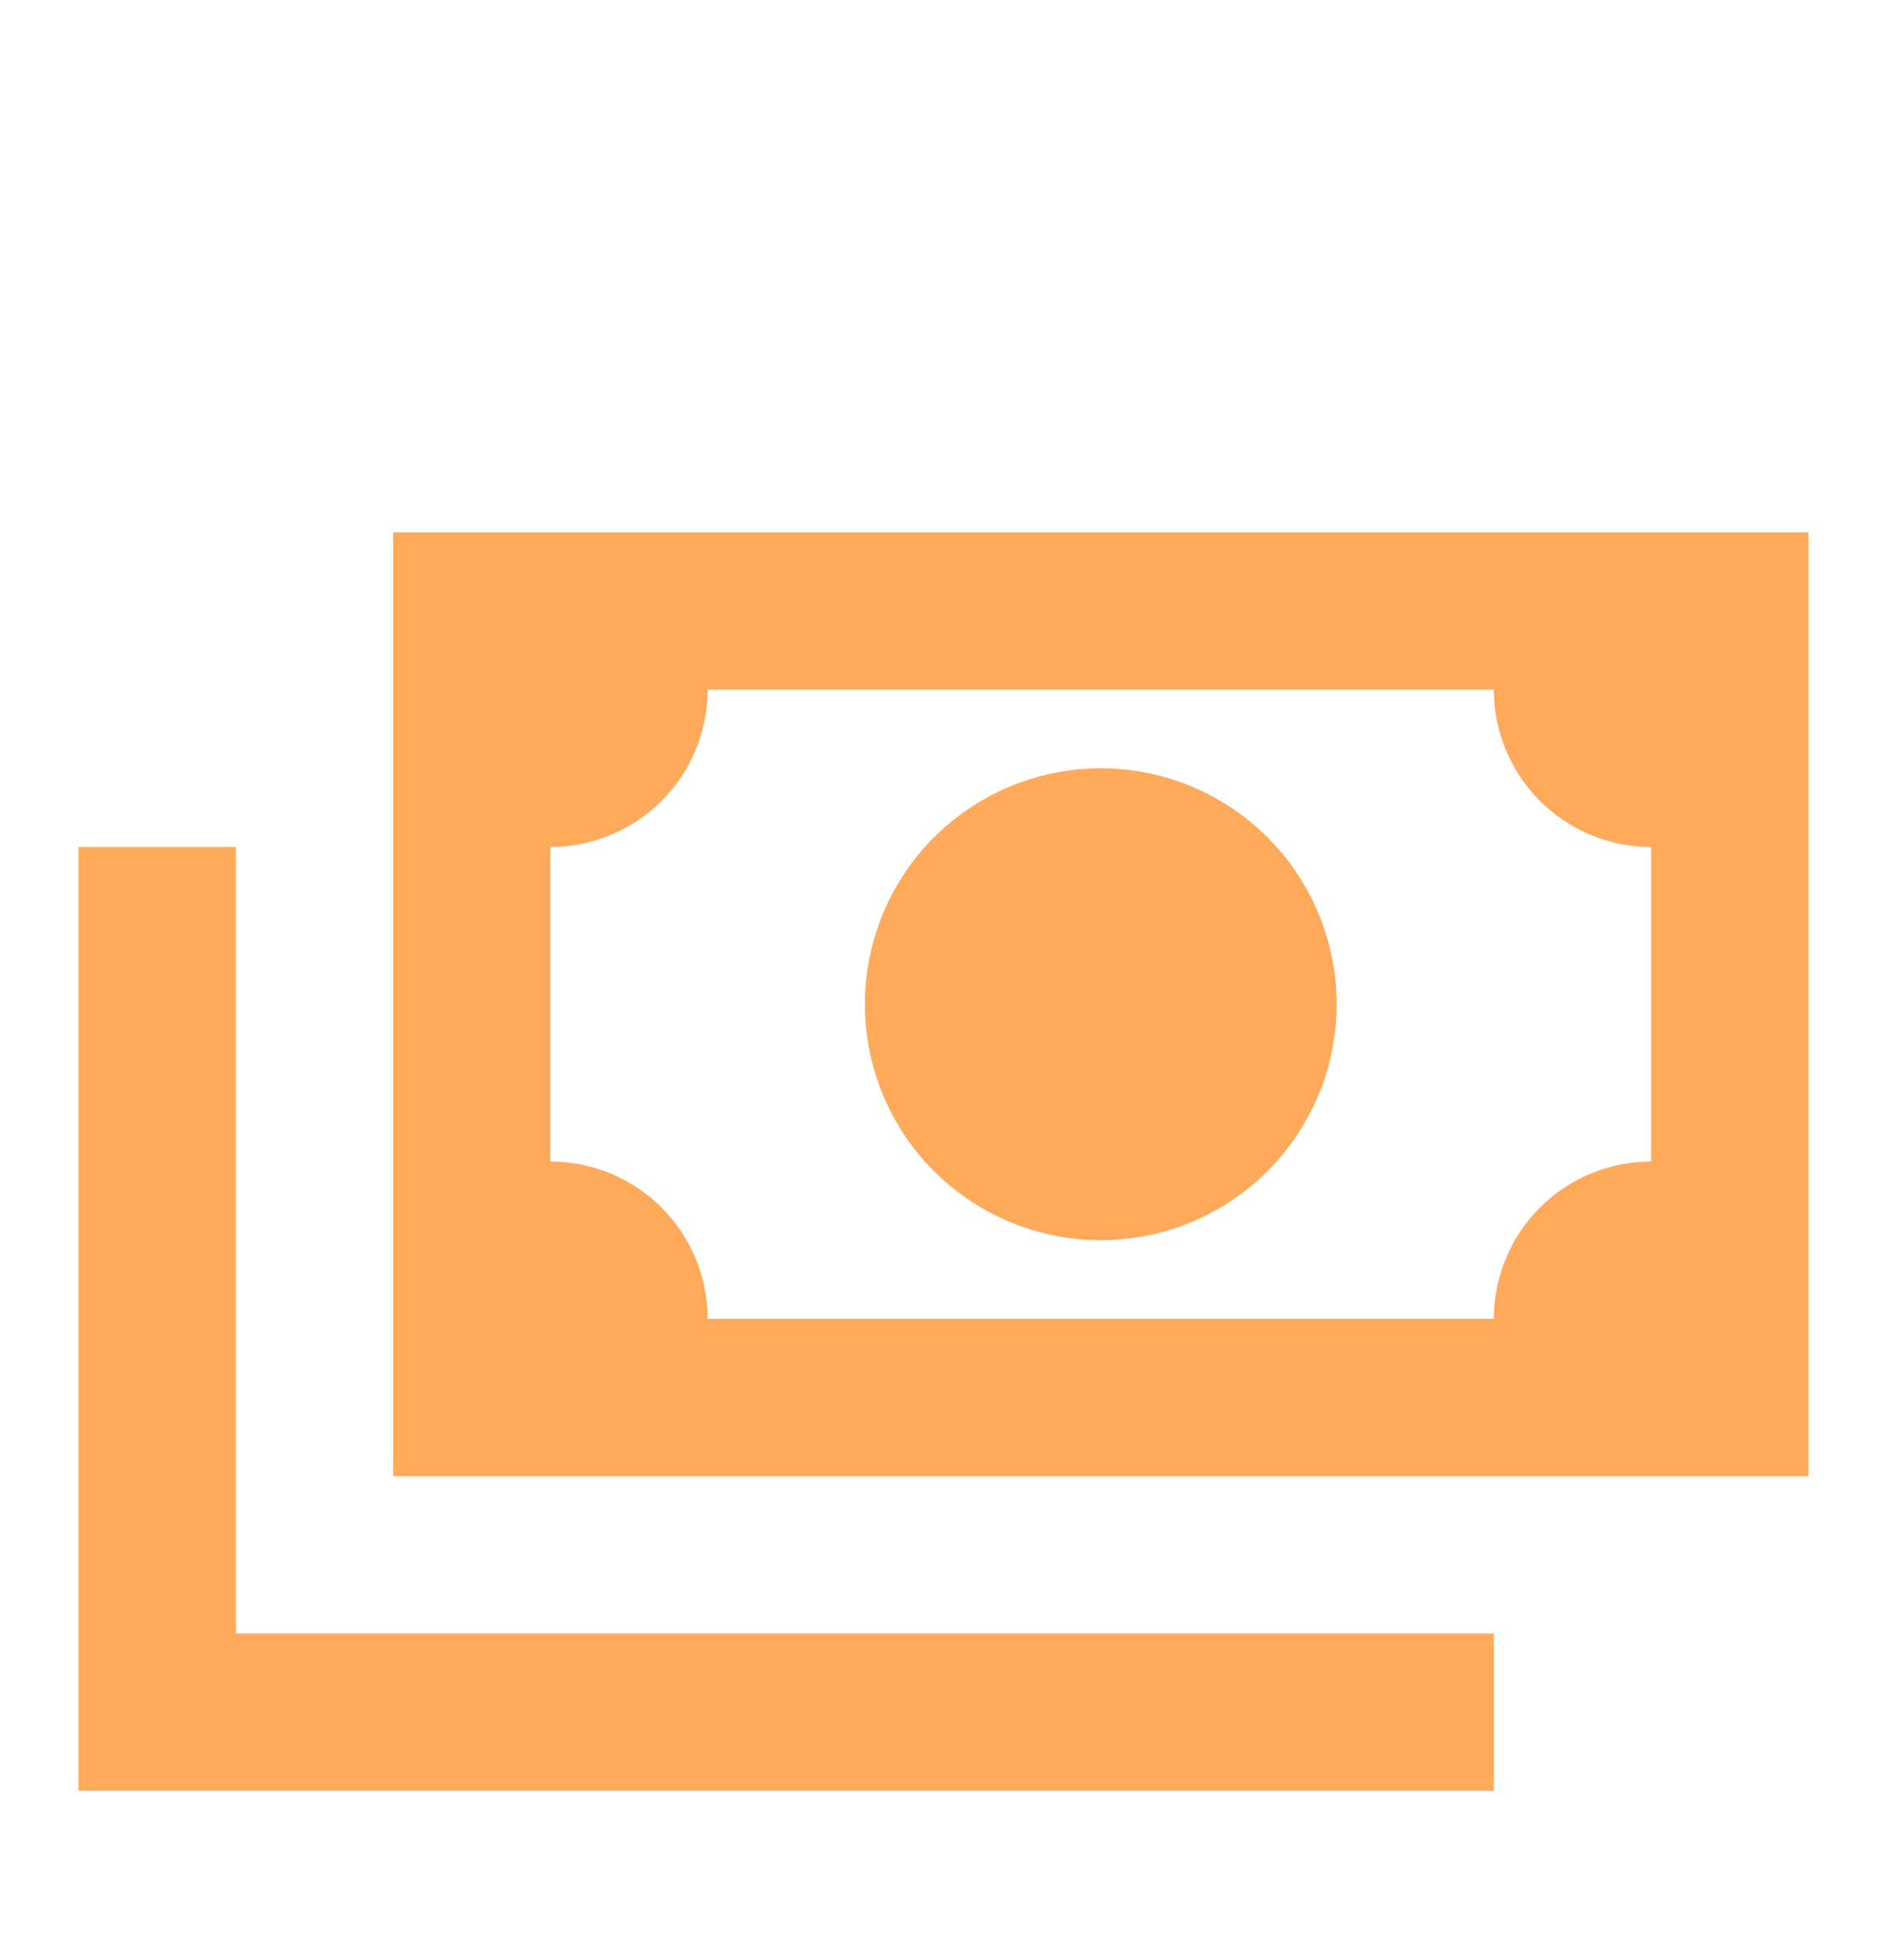 <svg width="26" height="27" viewBox="0 0 26 27" fill="none" xmlns="http://www.w3.org/2000/svg">
<path d="M5.417 7.333H24.917V20.333H5.417V7.333ZM15.167 10.583C16.029 10.583 16.855 10.926 17.465 11.535C18.074 12.145 18.417 12.971 18.417 13.833C18.417 14.695 18.074 15.522 17.465 16.131C16.855 16.741 16.029 17.083 15.167 17.083C14.305 17.083 13.478 16.741 12.868 16.131C12.259 15.522 11.917 14.695 11.917 13.833C11.917 12.971 12.259 12.145 12.868 11.535C13.478 10.926 14.305 10.583 15.167 10.583ZM9.75 9.5C9.75 10.075 9.522 10.626 9.115 11.032C8.709 11.438 8.158 11.667 7.583 11.667V16C8.158 16 8.709 16.228 9.115 16.634C9.522 17.041 9.75 17.592 9.75 18.167H20.583C20.583 17.592 20.811 17.041 21.218 16.634C21.624 16.228 22.175 16 22.75 16V11.667C22.175 11.667 21.624 11.438 21.218 11.032C20.811 10.626 20.583 10.075 20.583 9.5H9.75ZM1.083 11.667H3.25V22.5H20.583V24.667H1.083V11.667Z" fill="#FFA95A"/>
</svg>

